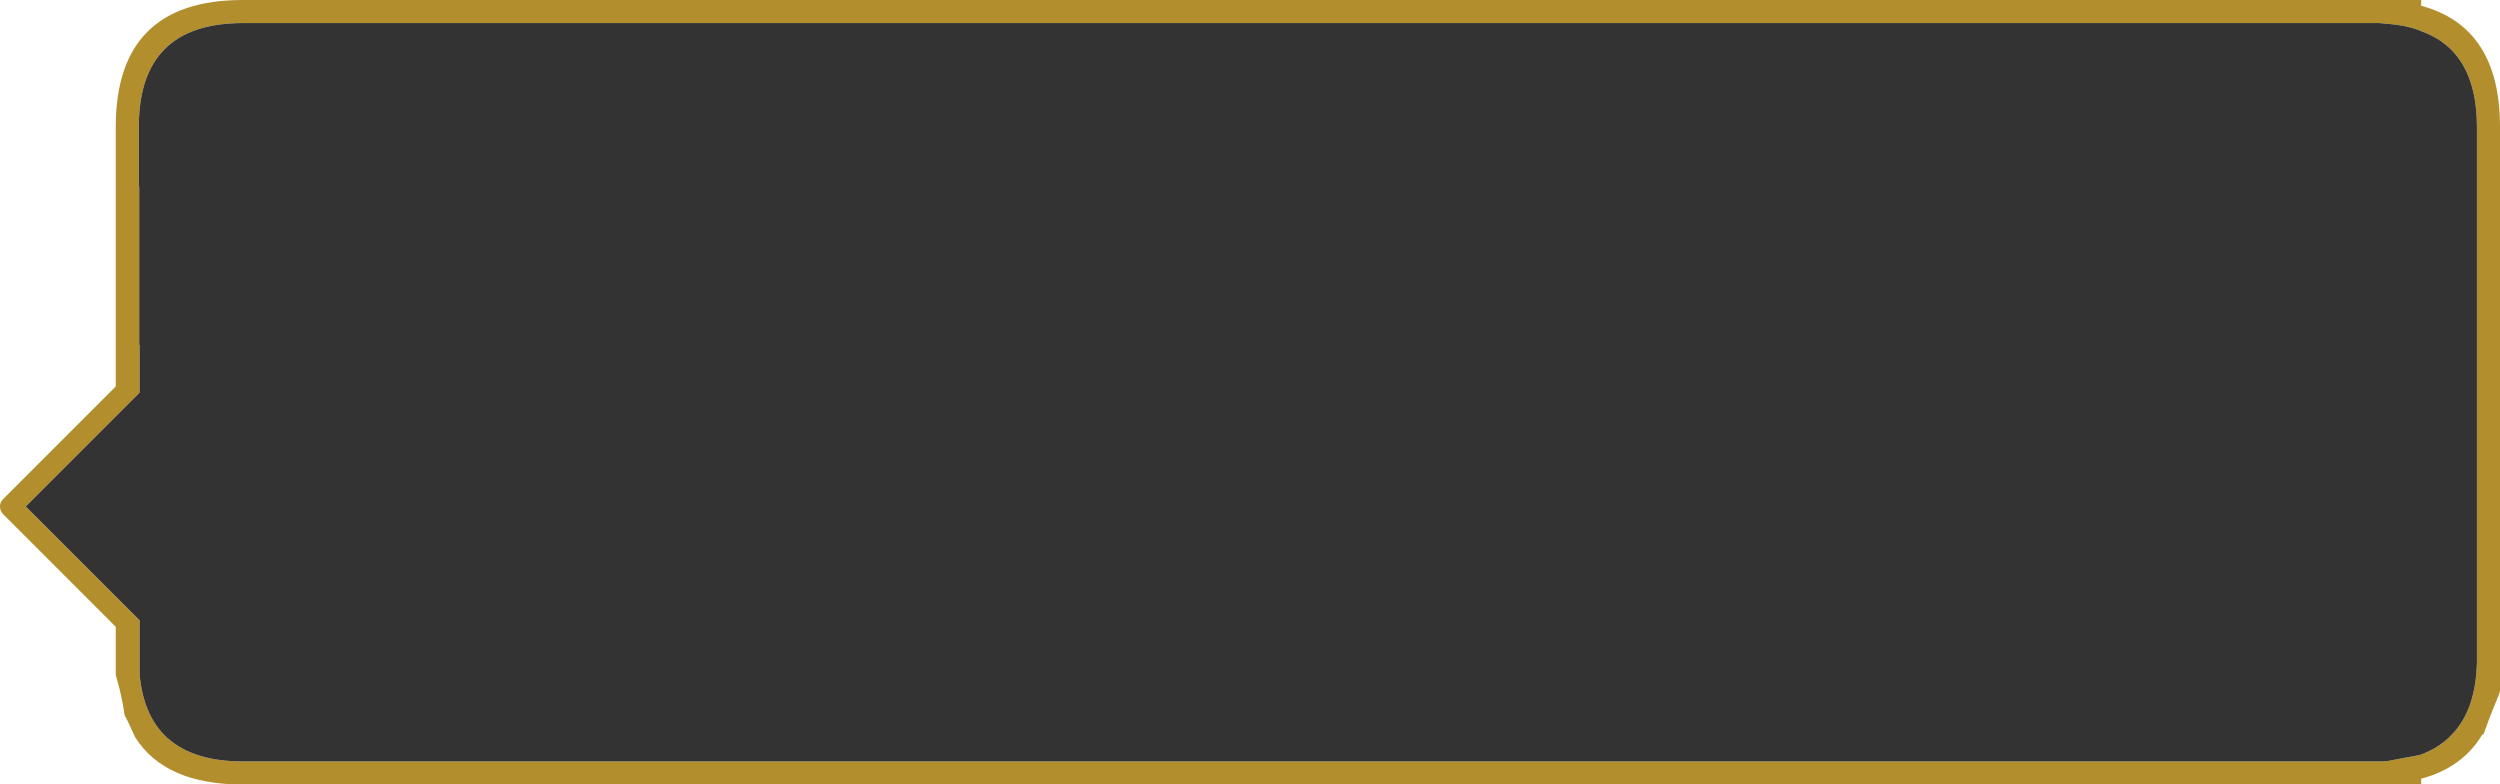 <?xml version="1.0" encoding="UTF-8" standalone="no"?>
<svg xmlns:ffdec="https://www.free-decompiler.com/flash" xmlns:xlink="http://www.w3.org/1999/xlink" ffdec:objectType="shape" height="102.0px" width="325.05px" xmlns="http://www.w3.org/2000/svg">
  <g transform="matrix(1.0, 0.0, 0.0, 1.0, 77.3, 0.3)">
    <path d="M-45.75 -0.3 L237.5 -0.3 237.5 0.45 Q247.75 3.2 247.75 16.2 L247.75 89.5 247.65 89.9 246.4 93.0 245.6 95.2 245.45 95.2 Q242.9 99.5 237.5 100.95 L237.5 101.7 -45.75 101.7 Q-55.8 101.7 -59.7 95.6 L-60.7 93.45 -61.1 92.7 Q-61.3 91.15 -61.8 89.1 L-62.25 87.45 -62.25 81.2 -76.9 66.55 Q-77.3 66.1 -77.3 65.55 -77.3 65.0 -76.9 64.6 L-62.25 49.95 -62.25 16.2 Q-62.25 -0.3 -45.75 -0.3 M244.75 85.85 L244.75 16.2 Q244.75 6.35 237.5 3.75 L237.15 3.6 Q235.35 2.95 233.15 2.8 L232.1 2.7 -45.75 2.7 Q-59.25 2.7 -59.25 16.2 L-59.25 23.95 -59.2 23.95 -59.2 44.55 -59.15 44.55 -59.15 50.75 -73.95 65.55 -59.15 80.35 -59.15 87.35 Q-58.7 92.4 -56.0 95.2 -52.6 98.7 -45.75 98.7 L232.4 98.7 233.15 98.65 237.15 97.9 237.5 97.8 Q239.9 96.9 241.5 95.2 244.6 92.0 244.75 85.85" fill="#b28e2d" fill-rule="evenodd" stroke="none"/>
    <path d="M244.75 85.85 Q244.6 92.0 241.5 95.2 239.9 96.9 237.5 97.8 L237.15 97.9 233.15 98.65 232.4 98.7 -45.75 98.7 Q-52.6 98.7 -56.0 95.2 -58.7 92.4 -59.15 87.35 L-59.15 80.35 -73.95 65.55 -59.15 50.75 -59.15 44.55 -59.2 44.55 -59.2 23.95 -59.25 23.95 -59.25 16.2 Q-59.25 2.7 -45.75 2.7 L232.1 2.7 233.15 2.8 Q235.35 2.95 237.15 3.6 L237.5 3.75 Q244.75 6.35 244.75 16.2 L244.75 85.85" fill="#333333" fill-rule="evenodd" stroke="none"/>
  </g>
</svg>
